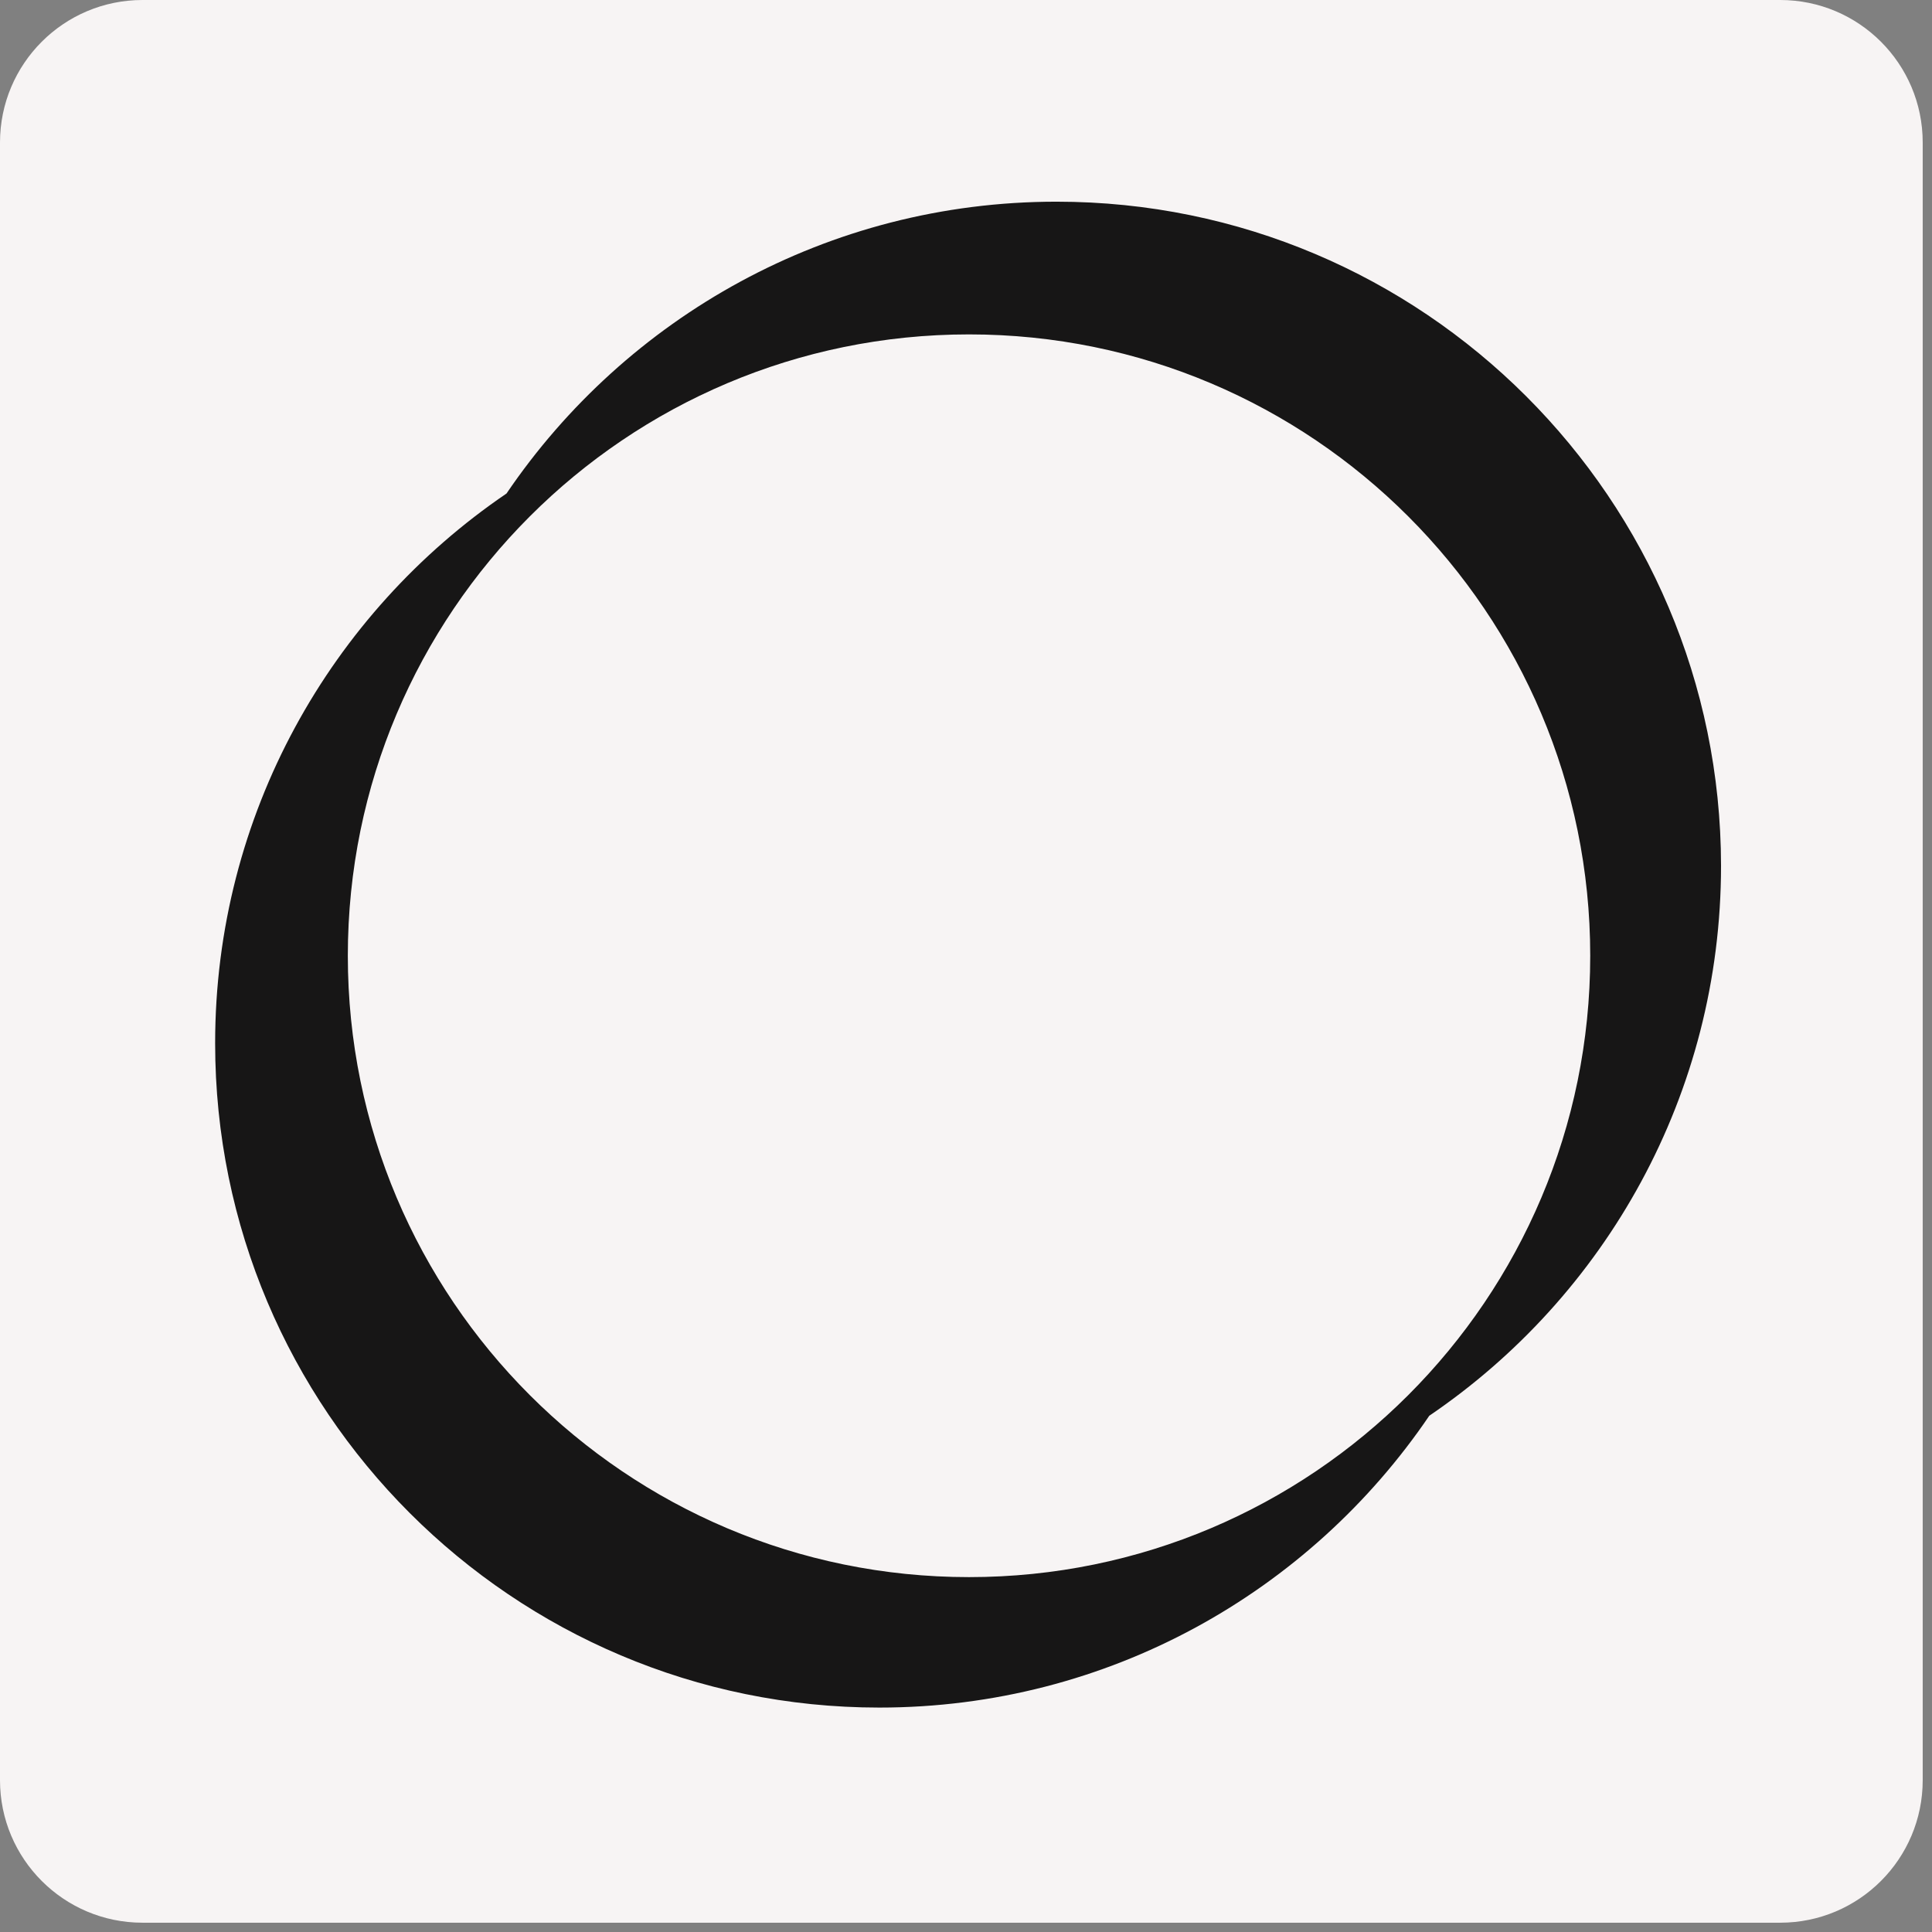 <svg width="143" height="143" viewBox="0 0 143 143" fill="none" xmlns="http://www.w3.org/2000/svg">
<rect x="0" y="0" width="143" height="143" fill="#808080" stroke="none"/>
<g clip-path="url(#clip0_6551_99)">
<path d="M131.763 0H10.549C4.723 0 0 4.723 0 10.549V131.763C0 137.589 4.723 142.312 10.549 142.312H131.763C137.589 142.312 142.312 137.589 142.312 131.763V10.549C142.312 4.723 137.589 0 131.763 0Z" fill="#F7F4F4"/>
<path d="M78.197 14.928C61.261 14.928 46.335 23.495 37.49 36.528C24.489 45.374 15.924 60.305 15.924 77.216C15.924 104.37 37.937 126.389 65.084 126.389C82.019 126.389 96.946 117.821 105.79 104.789C118.819 95.942 127.385 81.012 127.385 64.072C127.357 36.946 105.344 14.928 78.197 14.928ZM71.724 116.733C46.335 116.733 25.745 96.137 25.745 70.742C25.745 45.346 46.335 24.751 71.724 24.751C97.113 24.751 117.703 45.346 117.703 70.742C117.703 96.137 97.113 116.733 71.724 116.733Z" fill="#171616"/>
</g>
<defs>
<clipPath id="clip0_6551_99">
<rect width="143" height="143" fill="white"/>
</clipPath>
</defs>
</svg>
